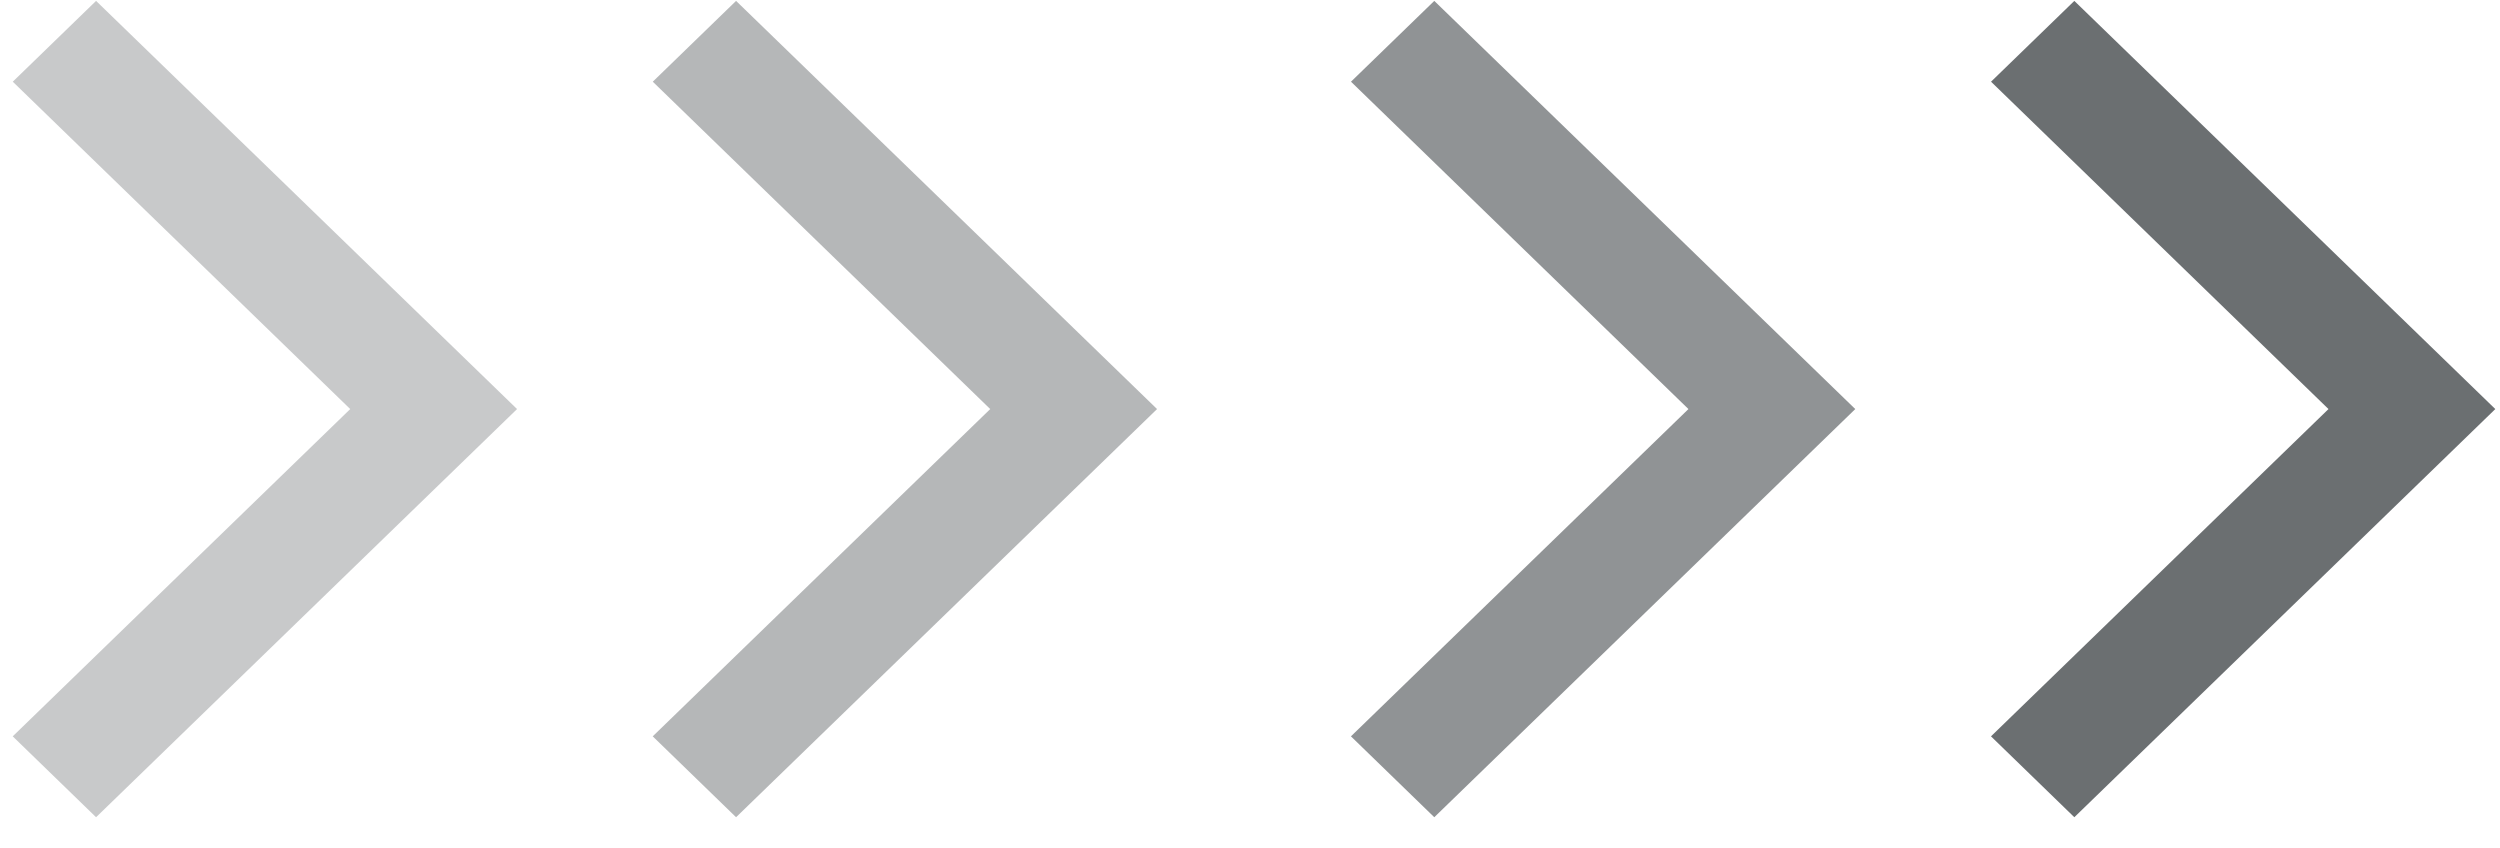 <svg
          viewBox="0 0 56 19"
          fill="none"
          xmlns="http://www.w3.org/2000/svg"
        >
          <path
            opacity="0.3"
            d="M11.582 9.163L2.152 18.306L0.285 16.494L7.845 9.163L0.286 1.83L2.152 0.02L11.582 9.163Z"
            fill="#464b4e"
          >
            <animate
              attributeName="opacity"
              begin="0.6s"
              from="0.3"
              to="1"
              dur="1s"
              repeatCount="indefinite"
            />
          </path>
          <path
            opacity="0.4"
            d="M25.918 9.163L16.488 18.306L14.621 16.494L22.181 9.163L14.622 1.83L16.488 0.02L25.918 9.163Z"
            fill="#464b4e"
           >
            <animate
              attributeName="opacity"
              begin="0.4s"
              from="0.3"
              to="1"
              dur="1s"
              repeatCount="indefinite"
            />
          </path>
          <path
            opacity="0.6"
            d="M41.558 9.163L32.128 18.306L30.261 16.494L37.821 9.163L30.262 1.83L32.128 0.02L41.558 9.163Z"
            fill="#464b4e"
          >
            <animate
              attributeName="opacity"
              from="0.3"
              to="1"
              dur="1s"
              repeatCount="indefinite"
            />
          </path>
          <path
            opacity="0.8"
            d="M55.895 9.163L46.465 18.306L44.598 16.494L52.158 9.163L44.599 1.83L46.465 0.02L55.895 9.163Z"
            fill="#464b4e"
          >
            <animate
              attributeName="opacity"
              from="0.3"
              to="1"
              dur="1s"
              repeatCount="indefinite"
            />
          </path>
        </svg>